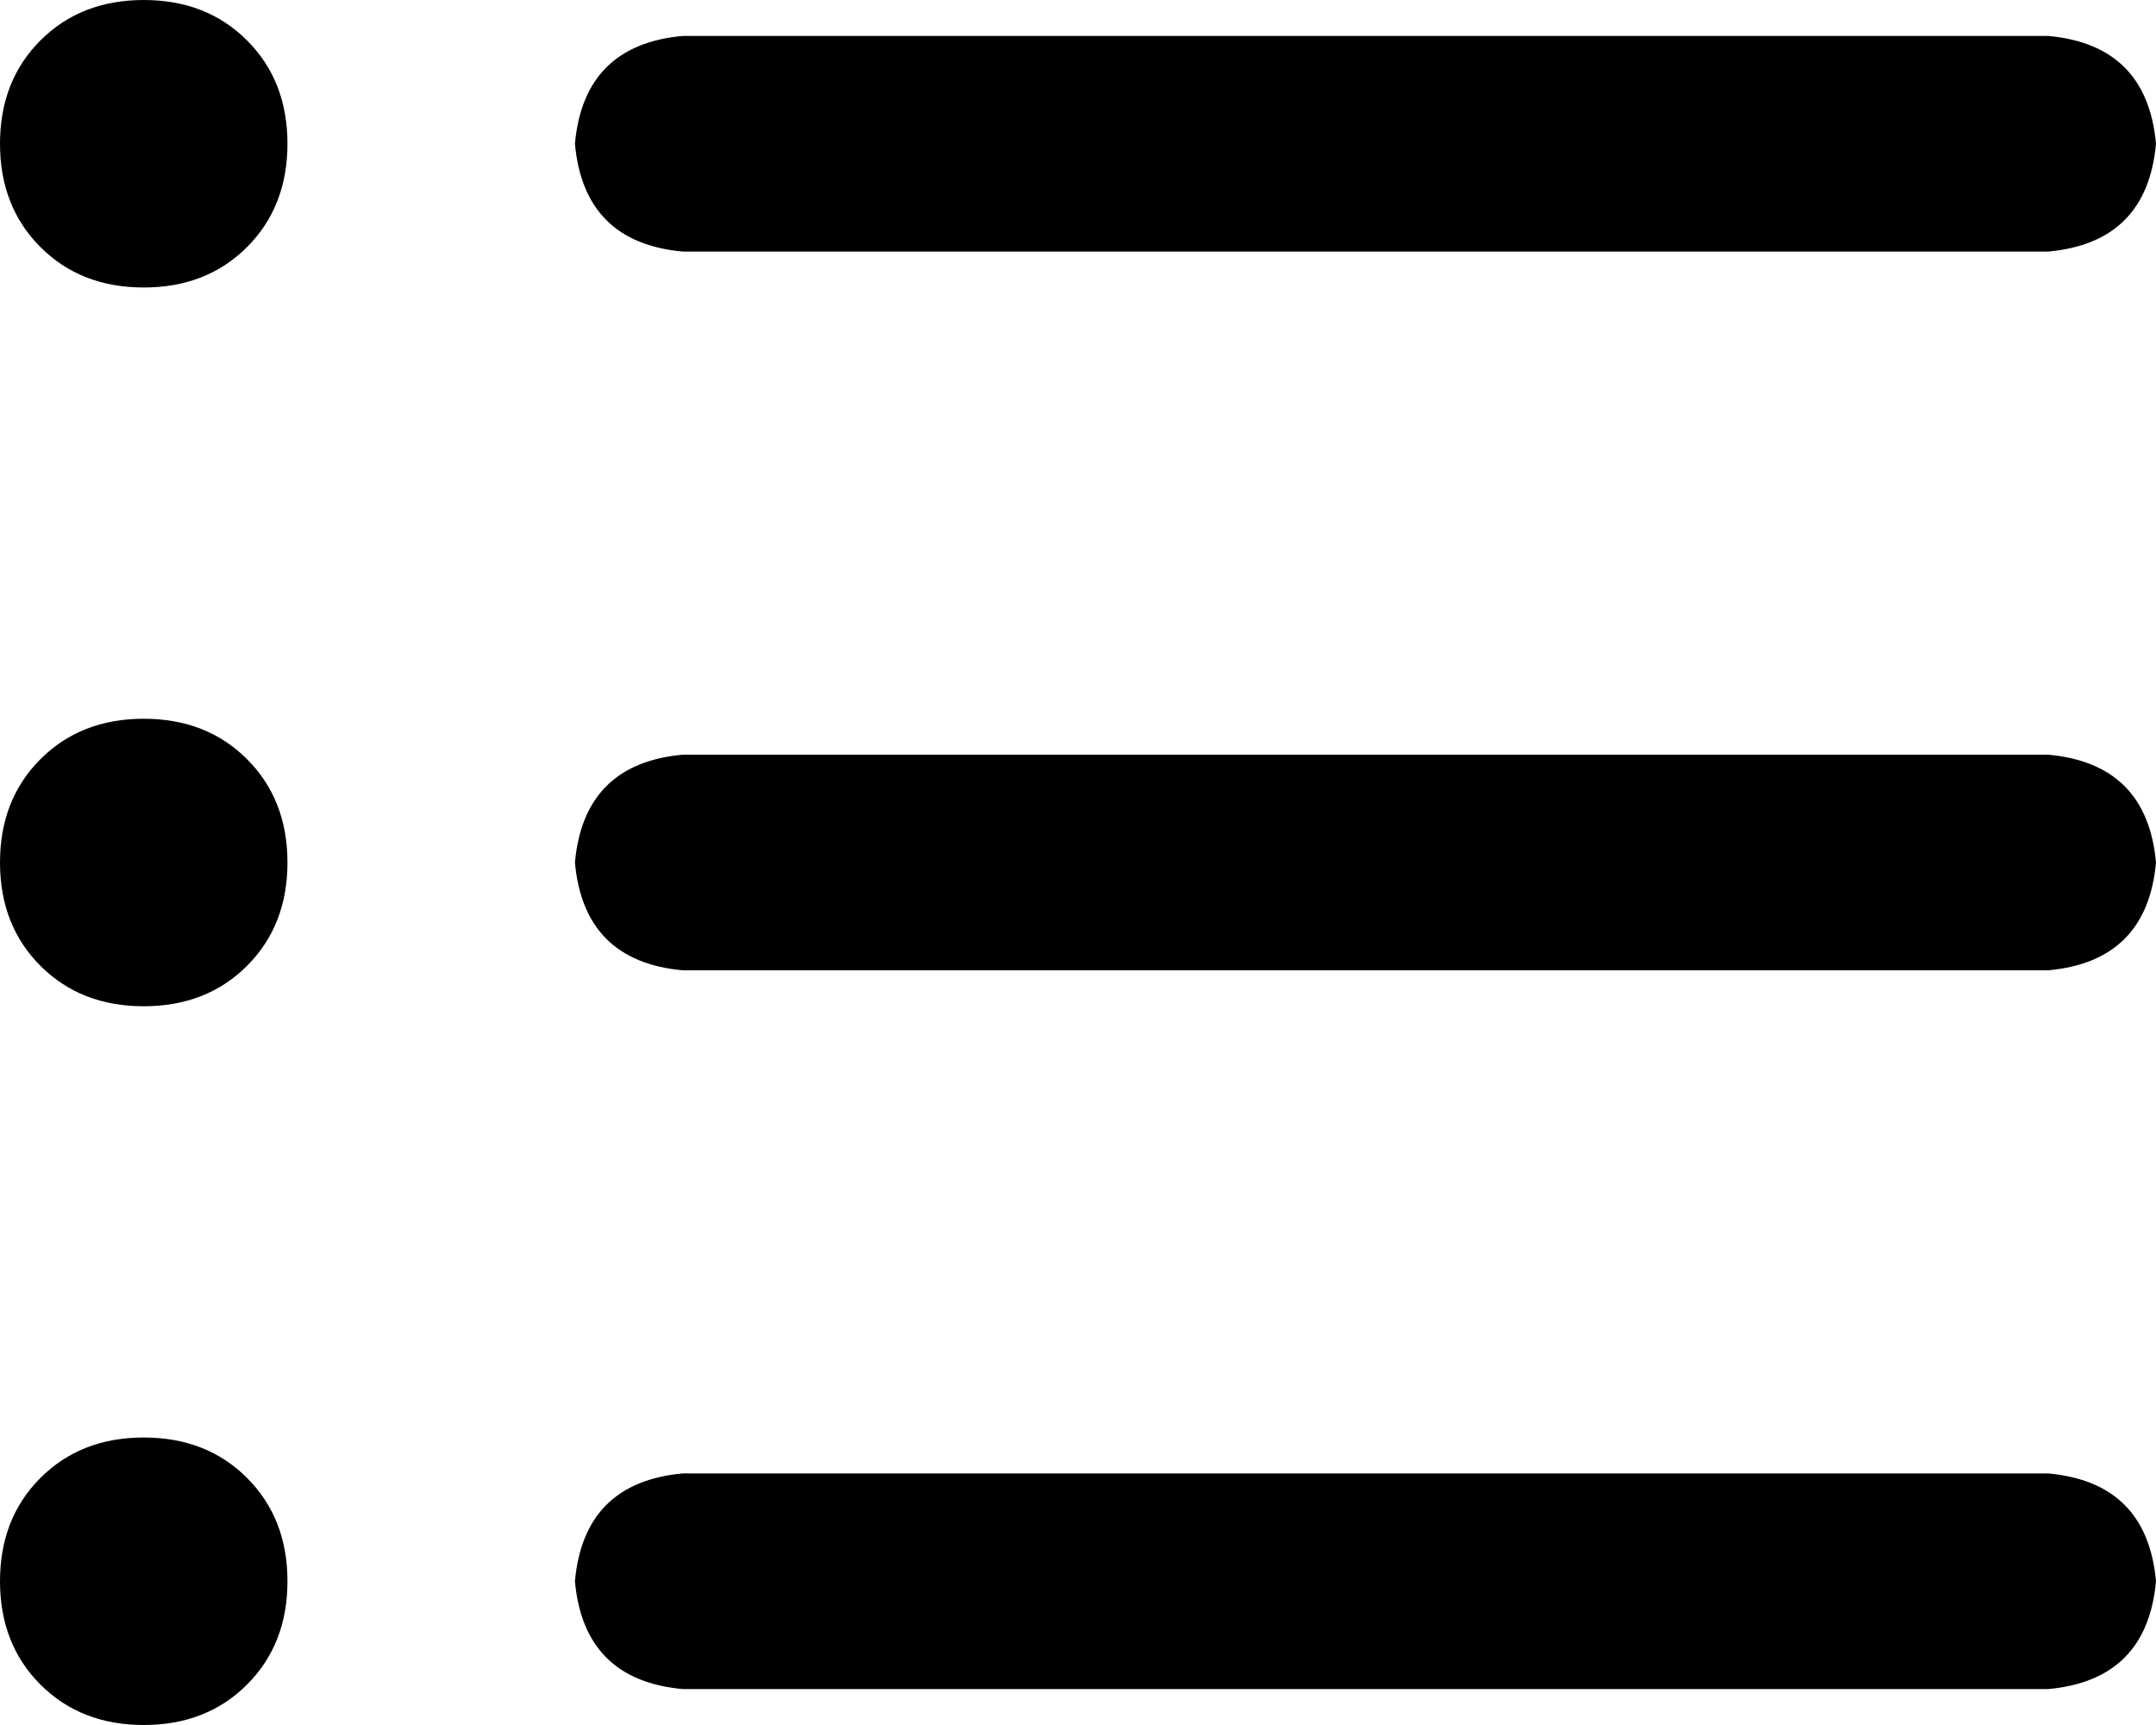 <svg viewBox="0 0 480 384">
  <path
    d="M 32 0 Q 18 0 9 9 L 9 9 Q 0 18 0 32 Q 0 46 9 55 Q 18 64 32 64 Q 46 64 55 55 Q 64 46 64 32 Q 64 18 55 9 Q 46 0 32 0 L 32 0 Z M 152 8 Q 130 10 128 32 Q 130 54 152 56 L 456 56 Q 478 54 480 32 Q 478 10 456 8 L 152 8 L 152 8 Z M 152 168 Q 130 170 128 192 Q 130 214 152 216 L 456 216 Q 478 214 480 192 Q 478 170 456 168 L 152 168 L 152 168 Z M 152 328 Q 130 330 128 352 Q 130 374 152 376 L 456 376 Q 478 374 480 352 Q 478 330 456 328 L 152 328 L 152 328 Z M 64 192 Q 64 178 55 169 L 55 169 Q 46 160 32 160 Q 18 160 9 169 Q 0 178 0 192 Q 0 206 9 215 Q 18 224 32 224 Q 46 224 55 215 Q 64 206 64 192 L 64 192 Z M 32 320 Q 18 320 9 329 L 9 329 Q 0 338 0 352 Q 0 366 9 375 Q 18 384 32 384 Q 46 384 55 375 Q 64 366 64 352 Q 64 338 55 329 Q 46 320 32 320 L 32 320 Z"
  />
</svg>